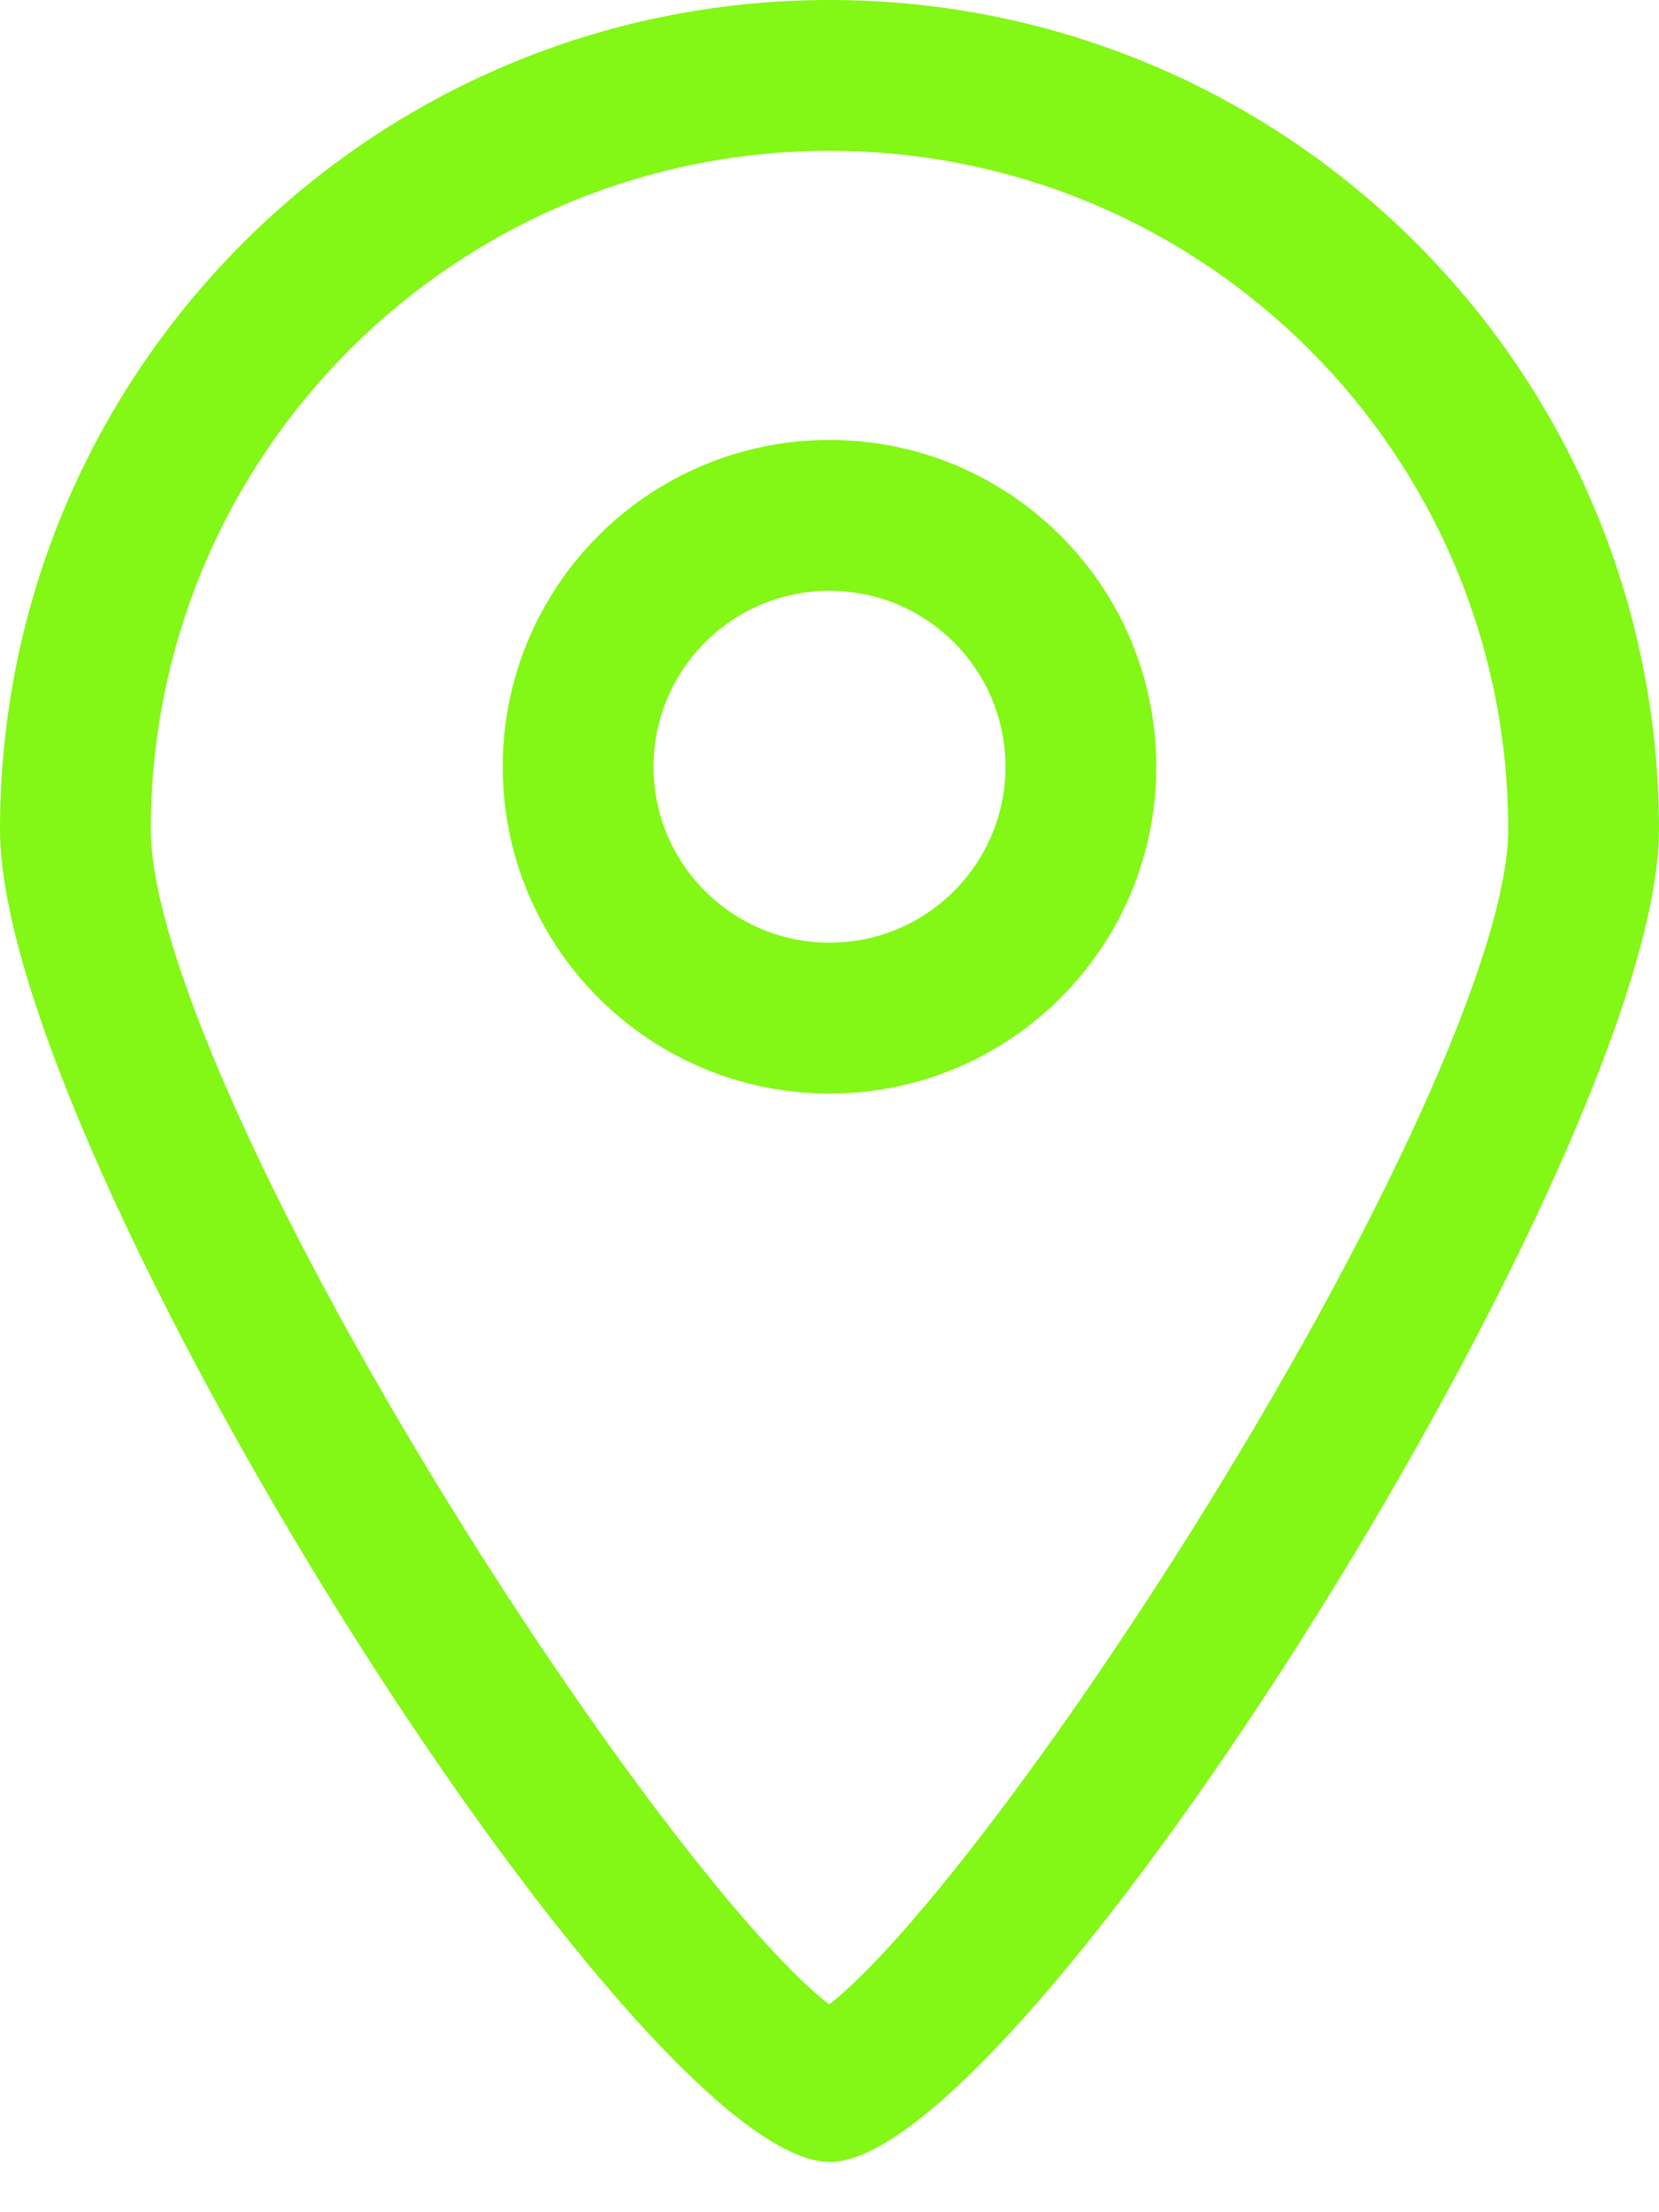 <?xml version="1.0" encoding="UTF-8" standalone="no"?>
<svg width="30px" height="40px" viewBox="0 0 30 40" version="1.1" xmlns="http://www.w3.org/2000/svg" xmlns:xlink="http://www.w3.org/1999/xlink">
    <!-- Generator: sketchtool 43.1 (39012) - http://www.bohemiancoding.com/sketch -->
    <title>location-large</title>
    <desc>Created with sketchtool.</desc>
    <defs></defs>
    <g id="Desktop" stroke="none" stroke-width="1" fill="none" fill-rule="evenodd">
        <g id="01-index" transform="translate(-541, -6346)" fill-rule="nonzero" fill="#83F715">
            <g id="disciplines" transform="translate(150, 5161)">
                <path d="M406,1185 C414.284,1185 421,1191.716 421,1200 C421,1205.77 409.473,1224.11 406.008,1224.091 C402.488,1224.11 391,1205.841 391,1200 C391,1191.716 397.716,1185 406,1185 Z M406.309,1220.976 C406.77,1220.557 407.353,1219.921 408.017,1219.109 C409.366,1217.459 410.97,1215.188 412.501,1212.752 C415.923,1207.307 418.273,1202.209 418.273,1200 C418.273,1193.222 412.778,1187.727 406,1187.727 C399.222,1187.727 393.727,1193.222 393.727,1200 C393.727,1202.245 396.07,1207.348 399.486,1212.781 C401.014,1215.211 402.616,1217.474 403.966,1219.117 C404.631,1219.926 405.214,1220.559 405.676,1220.975 C405.795,1221.082 405.902,1221.172 405.995,1221.242 C406.087,1221.172 406.192,1221.083 406.309,1220.976 Z M402.818,1198.864 C402.818,1200.621 404.243,1202.045 406,1202.045 C407.757,1202.045 409.182,1200.621 409.182,1198.864 C409.182,1197.106 407.757,1195.682 406,1195.682 C404.243,1195.682 402.818,1197.106 402.818,1198.864 Z M400.091,1198.864 C400.091,1195.6 402.737,1192.955 406,1192.955 C409.263,1192.955 411.909,1195.6 411.909,1198.864 C411.909,1202.127 409.263,1204.773 406,1204.773 C402.737,1204.773 400.091,1202.127 400.091,1198.864 Z" id="location-large"></path>
            </g>
        </g>
    </g>
</svg>